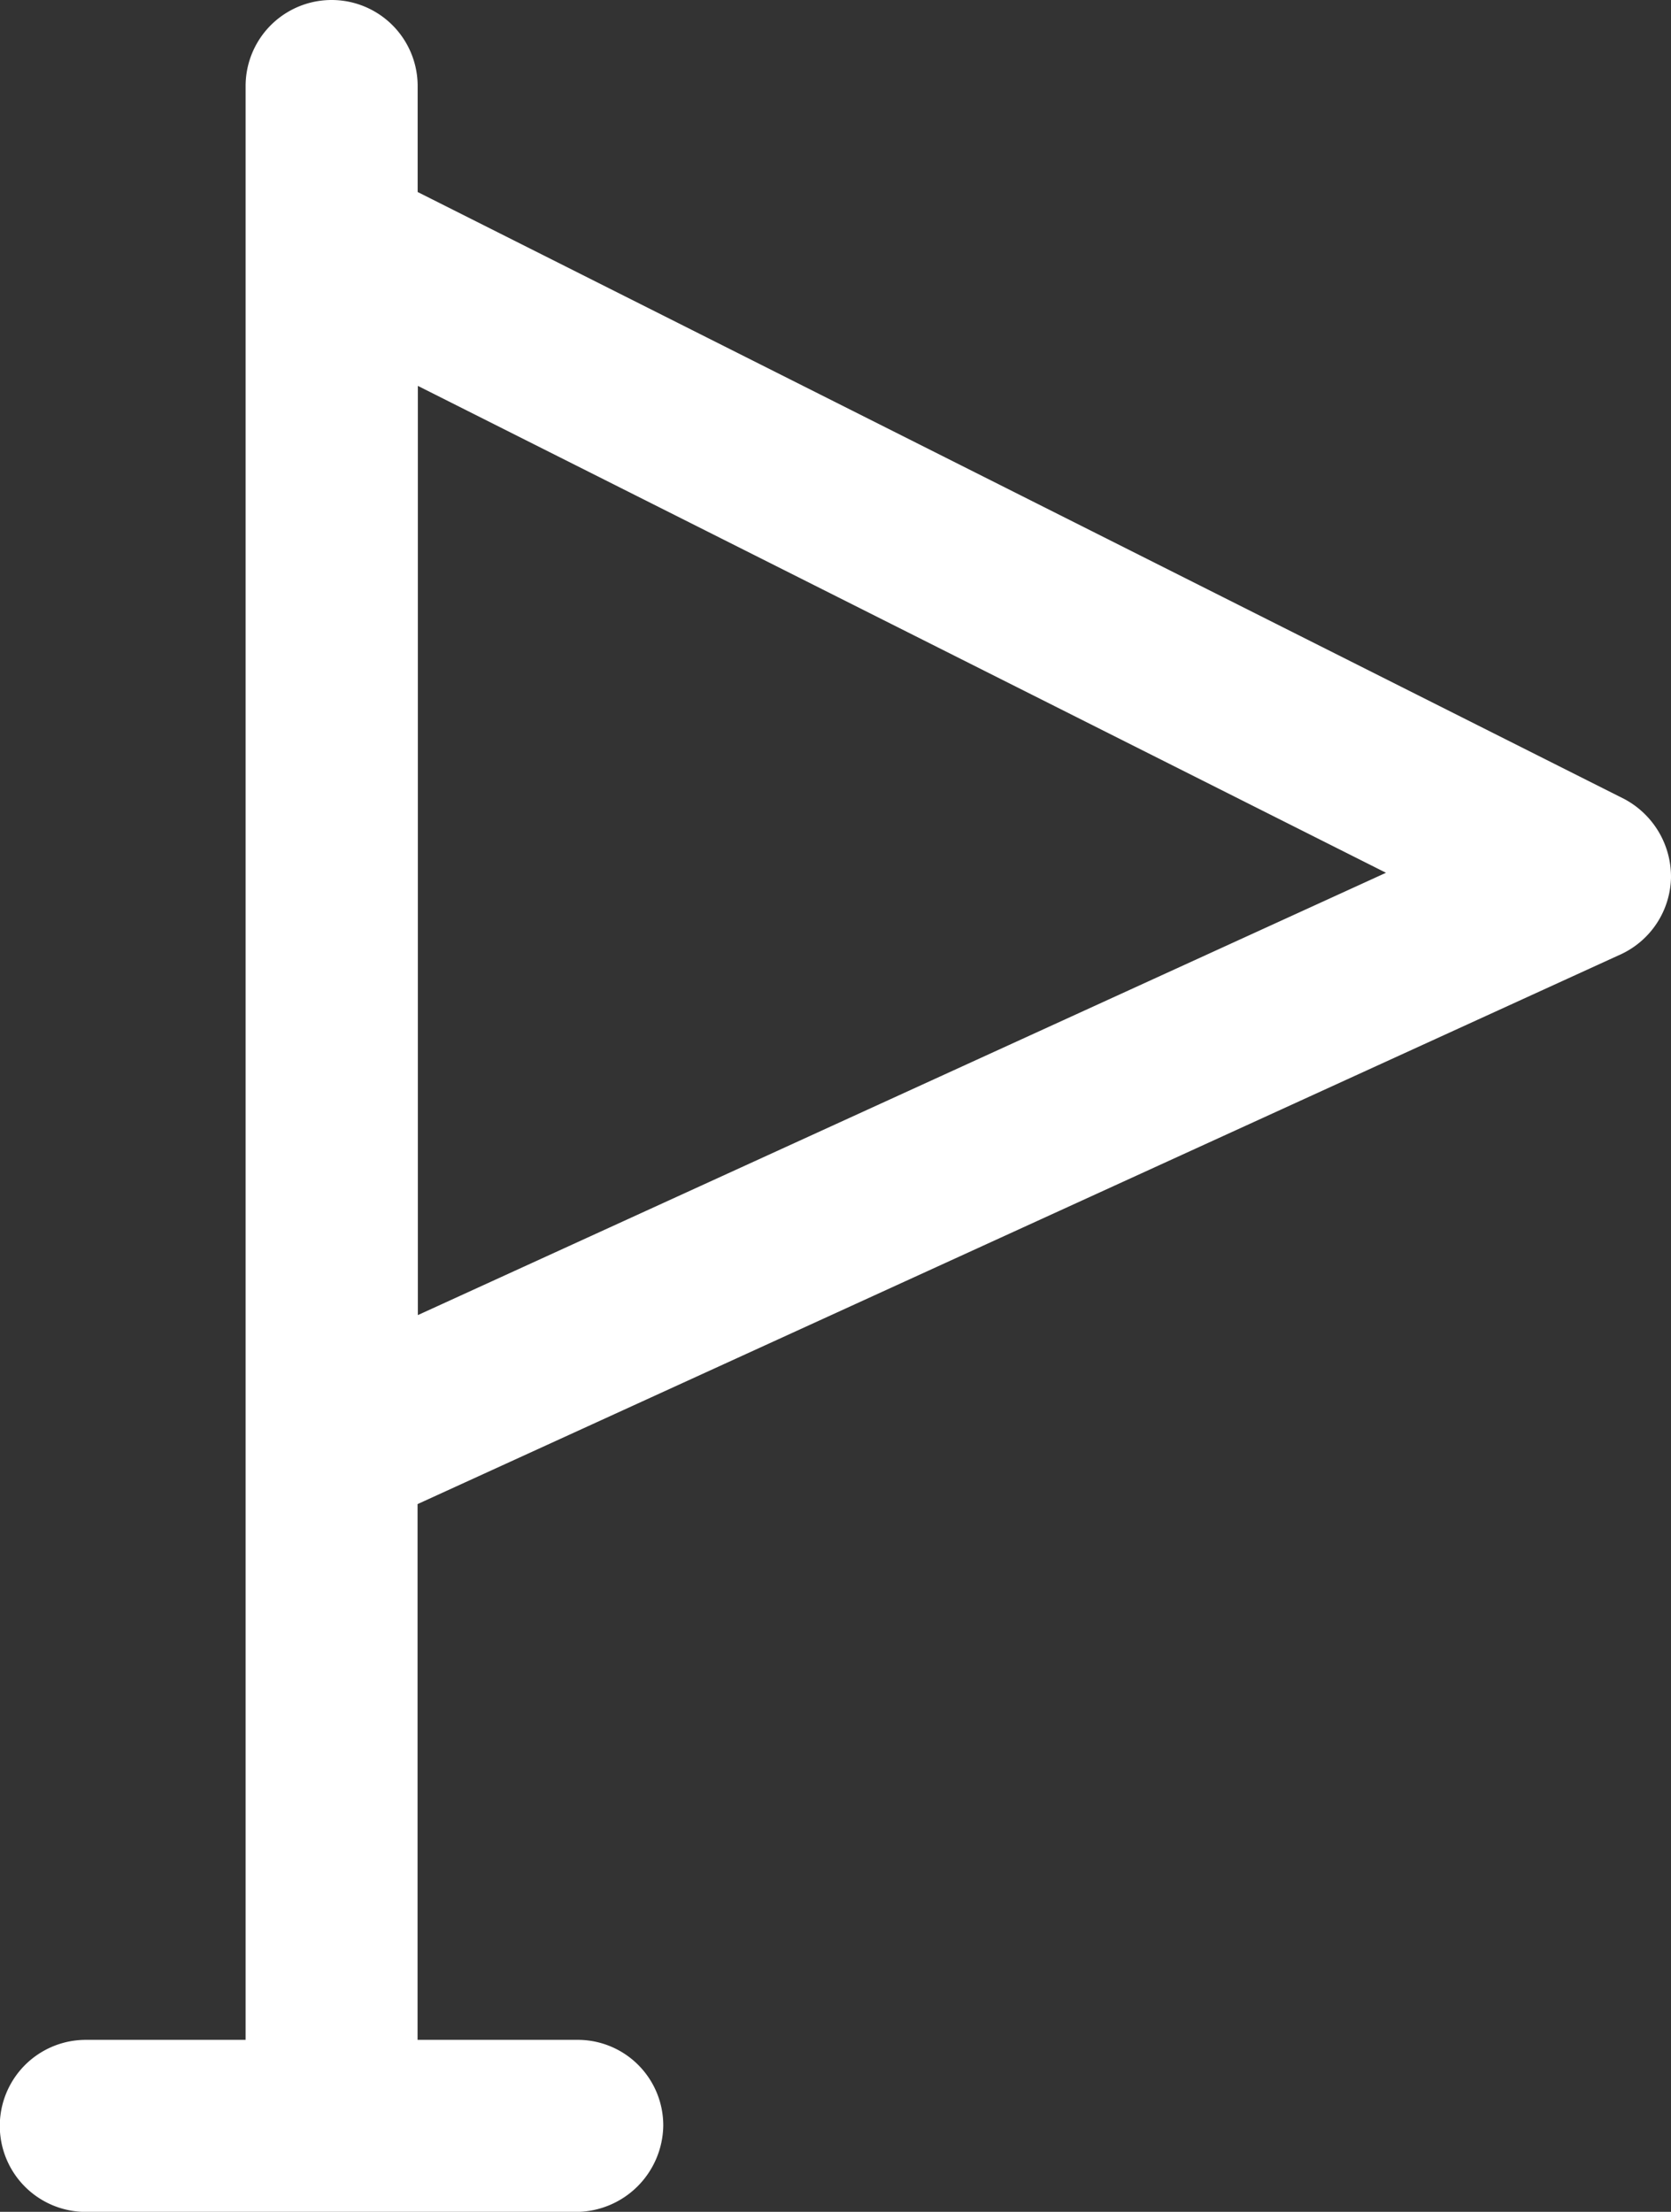 <svg xmlns="http://www.w3.org/2000/svg" width="17.172" height="22.727" viewBox="0 0 17.172 22.727">
  <rect x="0" y="0" width="17.172" height="22.727" fill="#333333" stroke="none"/>
  <path id="Path_128" data-name="Path 128" d="M180.185,32.2a.891.891,0,0,0,.505-.783.905.905,0,0,0-.48-.808l-12.4-6.237V23.283a.884.884,0,0,0-1.768,0V43.359H164.4a.884.884,0,1,0,0,1.768h5.05a.9.9,0,0,0,.884-.884.879.879,0,0,0-.884-.884h-1.641V37.854Zm-2.424-.833-9.949,4.545V26.364Z" transform="translate(-163.518 -22.399)" fill="#fff"/>
</svg>
